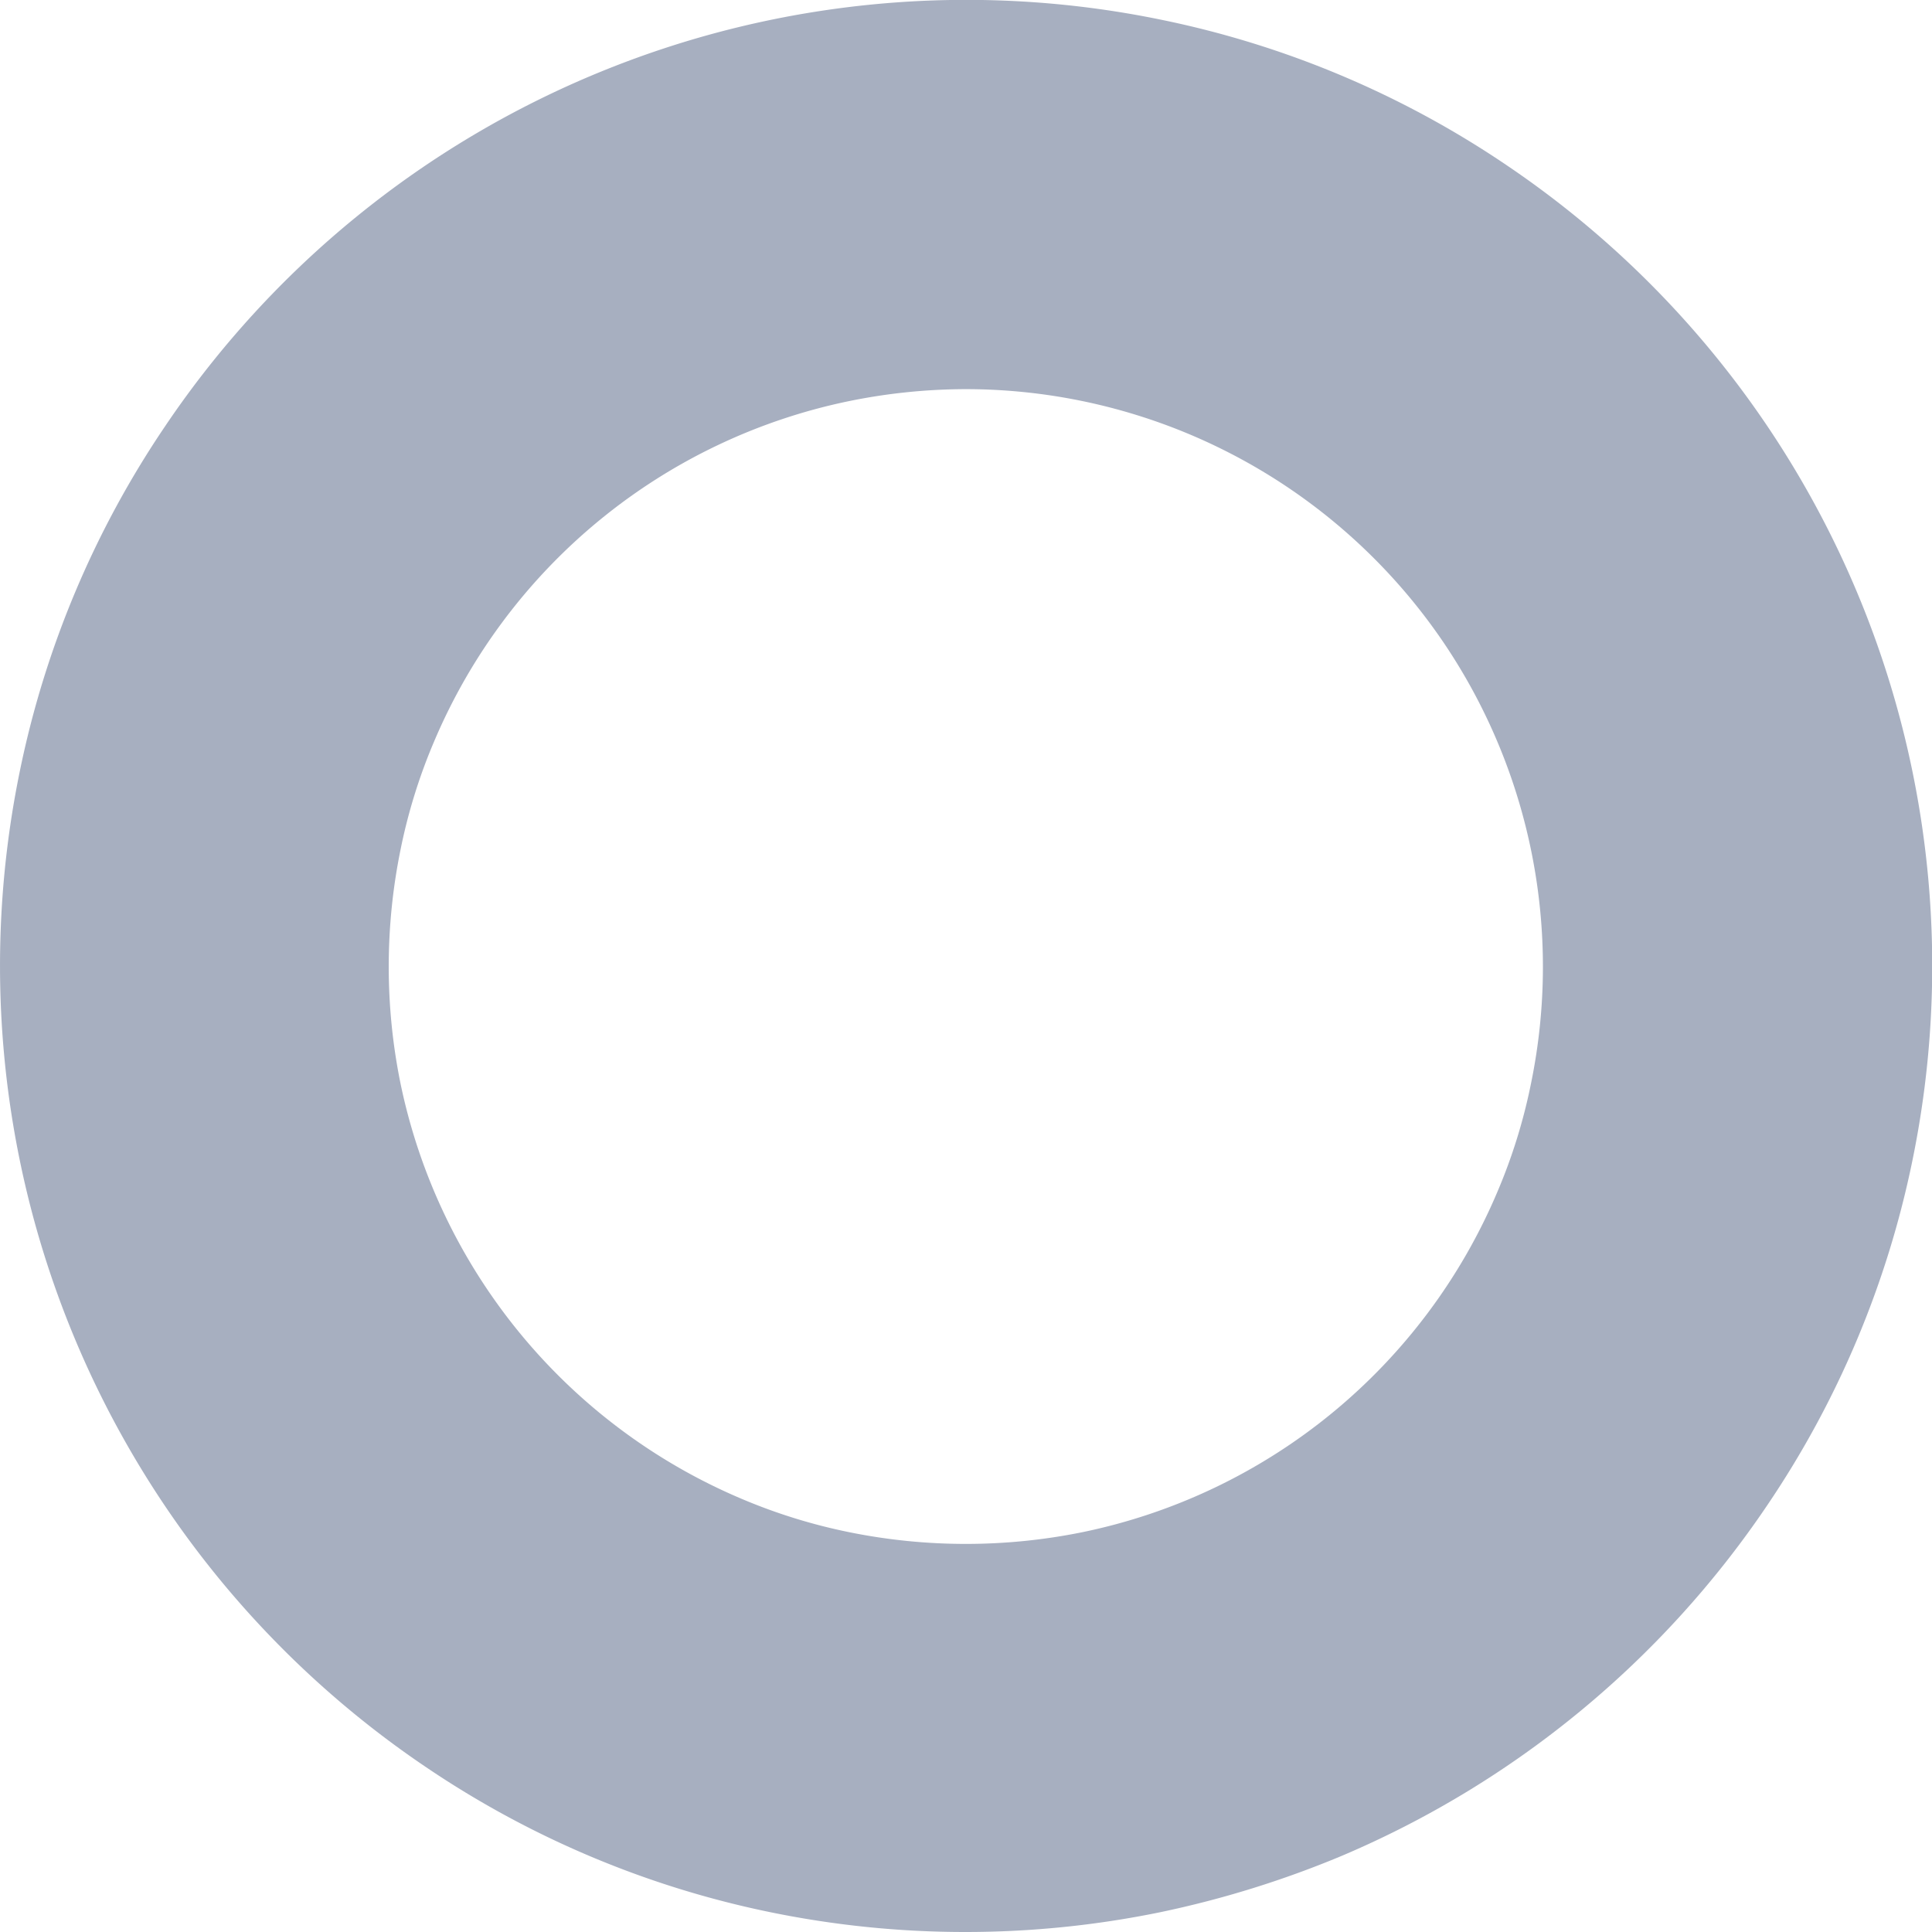 <svg xmlns="http://www.w3.org/2000/svg" width="24" height="24" viewBox="0 0 24 24">
  <path id="add-ons-default" d="M282.365,30.85a12.026,12.026,0,0,1-2.417-.244,11.891,11.891,0,0,1-4.29-1.806,12.008,12.008,0,0,1-5.043-12.369,11.886,11.886,0,0,1,1.807-4.289,12,12,0,0,1,12.371-5.047,11.891,11.891,0,0,1,4.29,1.806,12,12,0,0,1,5.043,12.364,11.886,11.886,0,0,1-1.807,4.289,12.051,12.051,0,0,1-5.282,4.35,12.449,12.449,0,0,1-2.254.7A12.026,12.026,0,0,1,282.365,30.85Zm0-19.166a7.294,7.294,0,0,0-1.445.148,7.169,7.169,0,0,0-5.16,4.233,6.9,6.9,0,0,0-.417,1.348,7.27,7.27,0,0,0,0,2.89,7.185,7.185,0,0,0,4.234,5.164,6.962,6.962,0,0,0,1.344.417,7.275,7.275,0,0,0,2.891,0,7.169,7.169,0,0,0,5.16-4.233,6.9,6.9,0,0,0,.417-1.348,7.187,7.187,0,0,0-1.079-5.459,7.176,7.176,0,0,0-3.155-2.595,7.184,7.184,0,0,0-2.789-.565Z" transform="translate(-270.369 -6.85)" fill="#a7afc0"/>
</svg>
